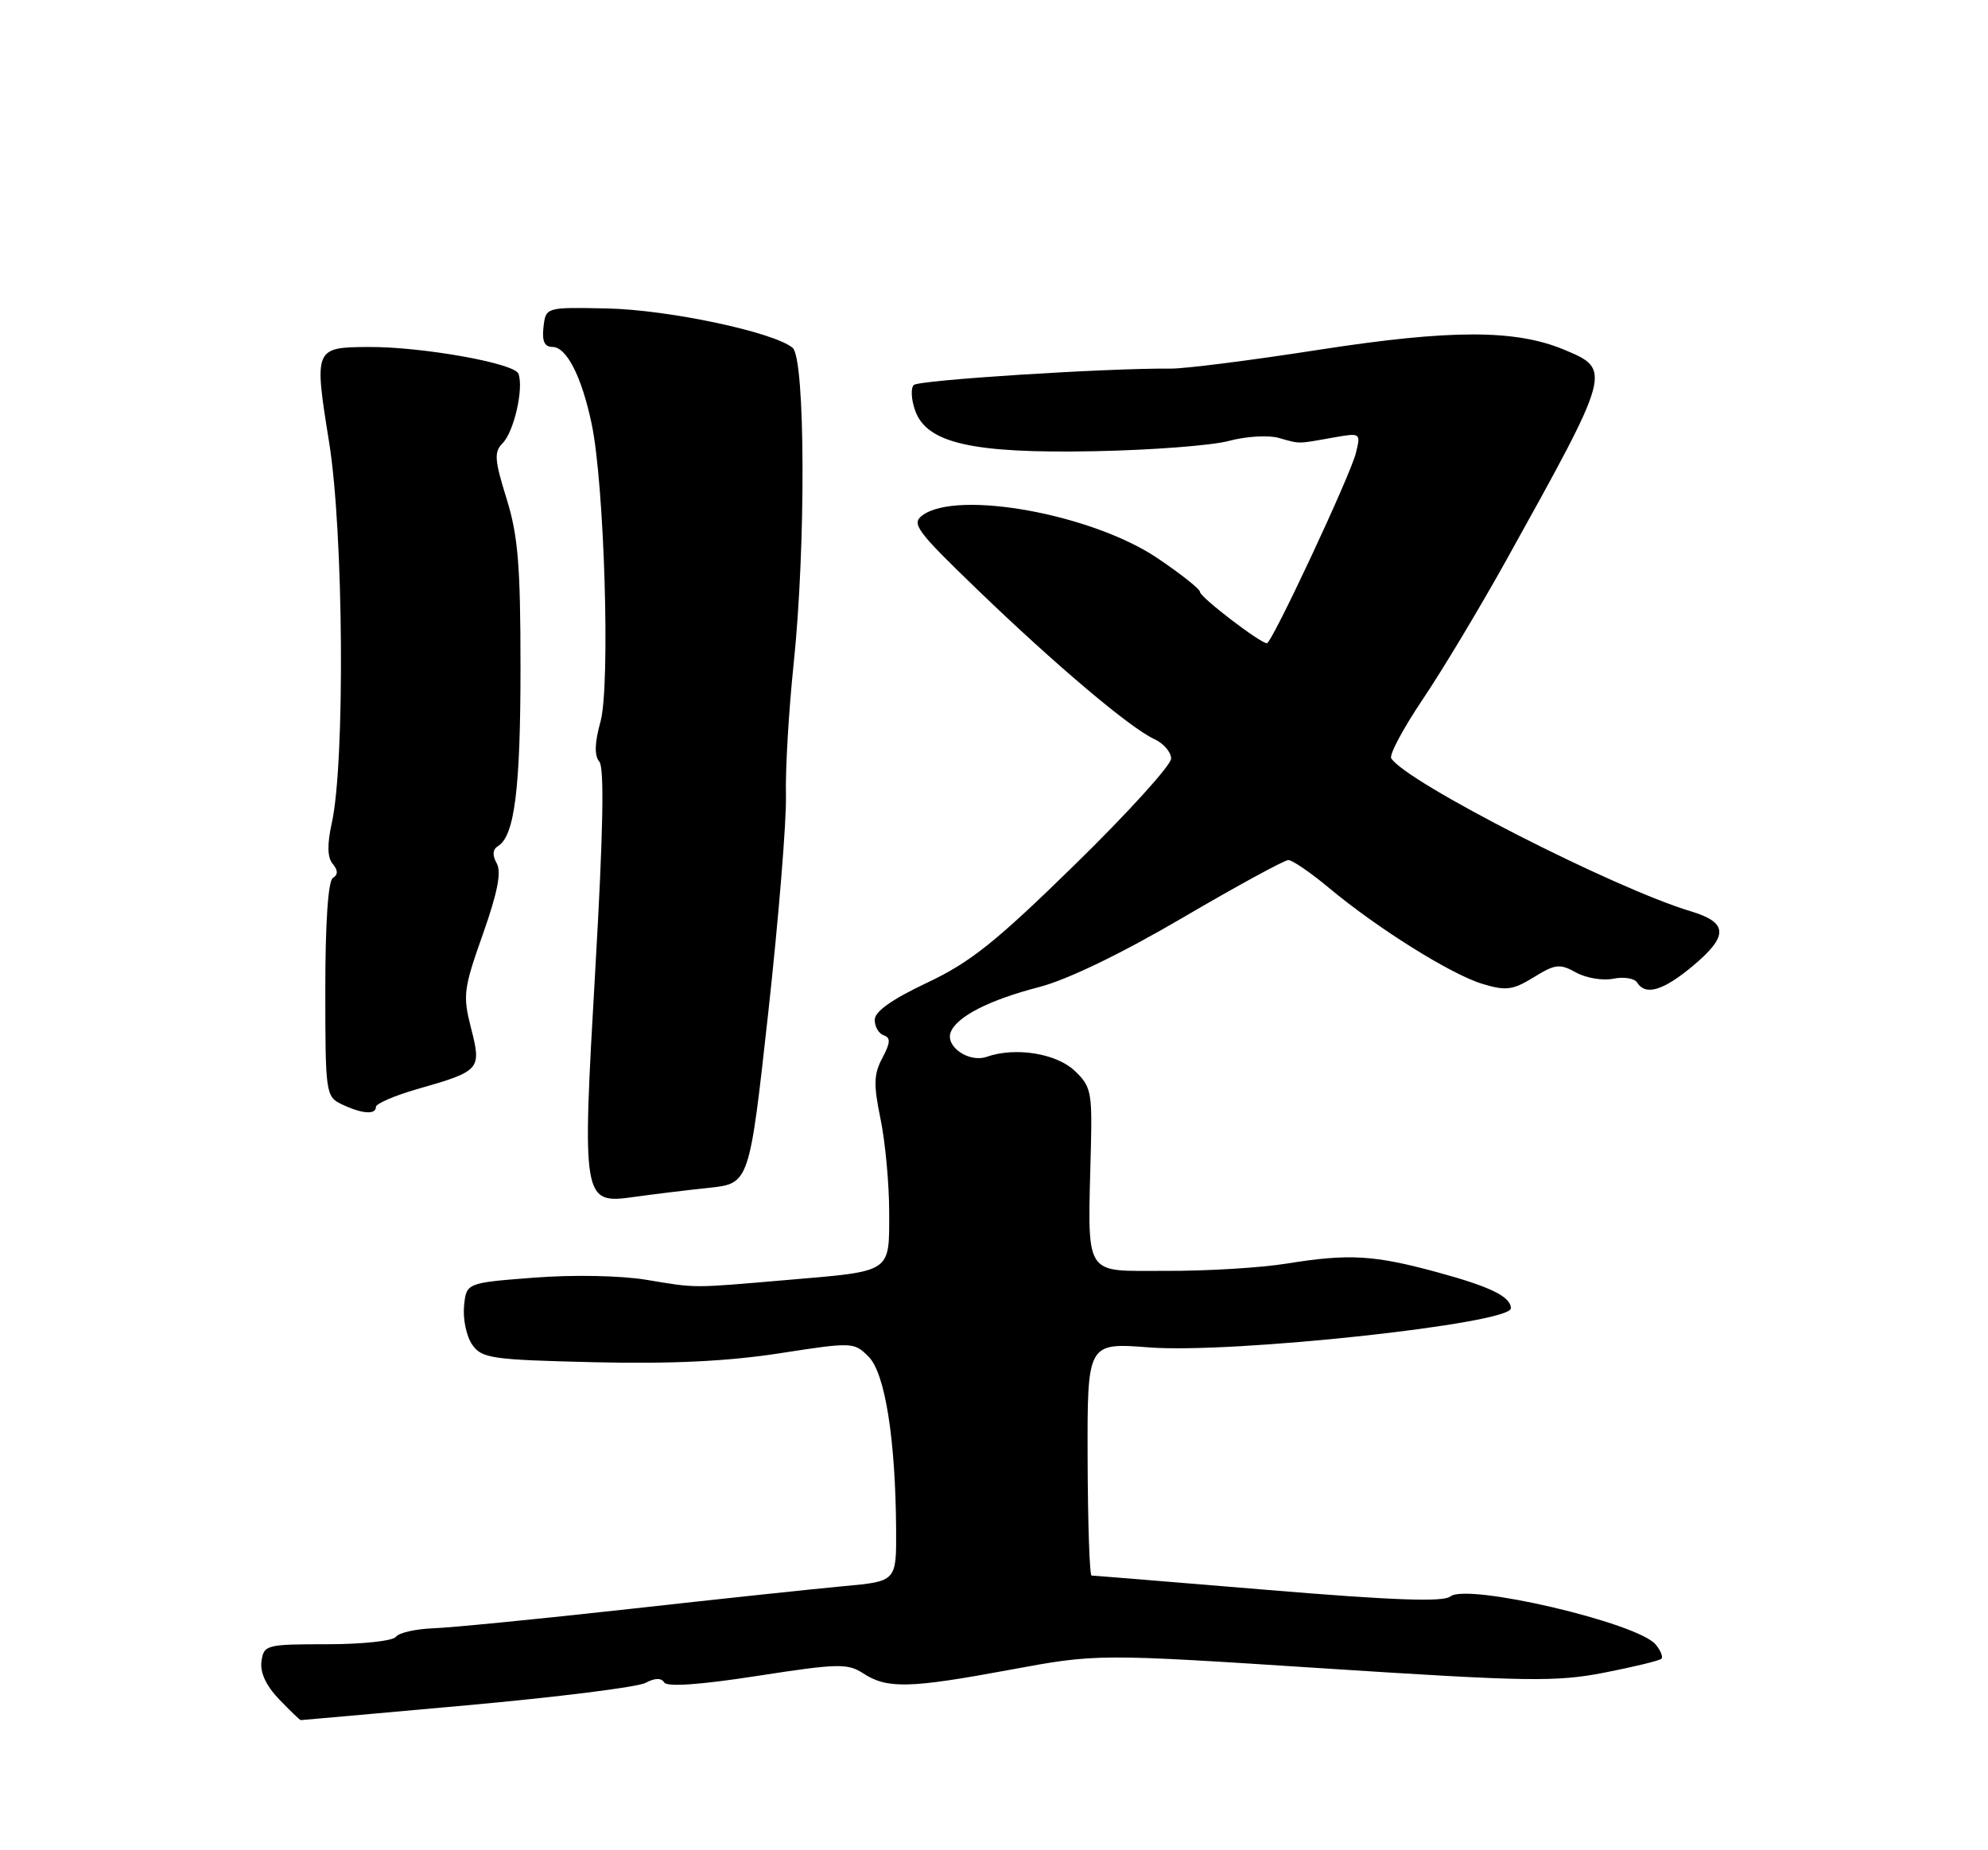 <?xml version="1.0" encoding="UTF-8" standalone="no"?>
<!DOCTYPE svg PUBLIC "-//W3C//DTD SVG 1.1//EN" "http://www.w3.org/Graphics/SVG/1.1/DTD/svg11.dtd" >
<svg xmlns="http://www.w3.org/2000/svg" xmlns:xlink="http://www.w3.org/1999/xlink" version="1.1" viewBox="0 0 275 256">
 <g >
 <path fill="currentColor"
d=" M 64.57 235.95 C 77.08 234.82 88.20 233.43 89.29 232.85 C 90.58 232.16 91.47 232.13 91.88 232.79 C 92.28 233.43 96.85 233.11 104.77 231.88 C 115.88 230.16 117.26 230.13 119.39 231.52 C 122.70 233.69 125.82 233.61 139.63 231.05 C 151.76 228.80 151.76 228.80 183.13 230.84 C 211.36 232.67 215.24 232.73 221.93 231.43 C 226.01 230.63 229.57 229.77 229.82 229.51 C 230.08 229.26 229.72 228.36 229.02 227.53 C 226.53 224.53 202.90 219.01 200.63 220.89 C 199.68 221.68 192.72 221.43 175.41 219.99 C 162.26 218.90 151.28 218.00 151.00 218.00 C 150.72 218.00 150.48 210.75 150.45 201.89 C 150.40 185.77 150.40 185.77 158.95 186.43 C 170.47 187.32 209.00 183.15 209.00 181.02 C 209.00 179.43 206.22 178.05 198.96 176.07 C 190.08 173.64 186.63 173.44 178.00 174.83 C 174.43 175.41 166.89 175.87 161.25 175.84 C 149.66 175.80 150.46 177.14 150.91 158.47 C 151.08 151.10 150.90 150.25 148.63 148.13 C 146.09 145.74 140.42 144.84 136.50 146.22 C 134.05 147.08 130.75 144.82 131.51 142.82 C 132.35 140.65 136.83 138.36 143.75 136.57 C 147.66 135.55 155.08 131.97 163.61 126.97 C 171.09 122.59 177.67 119.00 178.22 119.00 C 178.77 119.00 181.31 120.74 183.86 122.87 C 190.59 128.48 200.77 134.85 205.09 136.14 C 208.33 137.12 209.28 136.99 212.17 135.21 C 215.14 133.38 215.77 133.31 218.00 134.55 C 219.38 135.32 221.69 135.71 223.15 135.42 C 224.61 135.12 226.10 135.36 226.46 135.94 C 227.61 137.79 230.02 137.09 234.05 133.75 C 239.14 129.52 239.10 127.65 233.86 126.08 C 223.27 122.90 194.47 108.19 192.45 104.92 C 192.15 104.44 194.11 100.77 196.80 96.77 C 199.50 92.77 204.70 84.10 208.37 77.50 C 222.95 51.25 222.98 51.14 216.38 48.39 C 209.63 45.57 200.70 45.57 182.48 48.39 C 173.12 49.85 163.90 51.02 161.98 51.00 C 153.16 50.92 127.08 52.58 126.40 53.27 C 125.97 53.69 126.05 55.27 126.58 56.77 C 128.16 61.32 134.48 62.76 151.43 62.43 C 159.27 62.28 167.62 61.64 169.98 61.01 C 172.34 60.37 175.45 60.18 176.88 60.59 C 179.90 61.44 179.38 61.44 184.38 60.55 C 188.23 59.87 188.25 59.88 187.56 62.68 C 186.81 65.76 175.94 89.00 175.25 89.00 C 174.33 89.00 166.00 82.62 166.00 81.91 C 166.00 81.50 163.30 79.37 160.01 77.16 C 150.96 71.12 132.44 67.76 127.62 71.29 C 126.03 72.45 126.74 73.42 135.18 81.56 C 146.00 92.00 156.35 100.74 159.67 102.26 C 160.95 102.84 162.00 104.06 162.00 104.96 C 162.00 105.86 156.04 112.44 148.75 119.57 C 137.76 130.33 134.26 133.13 128.25 135.97 C 123.38 138.27 121.00 139.95 121.00 141.11 C 121.00 142.06 121.56 143.02 122.25 143.25 C 123.22 143.58 123.18 144.27 122.06 146.38 C 120.86 148.62 120.82 150.07 121.81 154.85 C 122.46 158.02 123.00 163.81 123.00 167.70 C 123.00 176.18 123.50 175.85 109.00 177.09 C 95.47 178.25 96.49 178.25 89.37 177.07 C 85.83 176.49 79.26 176.36 73.87 176.78 C 64.50 177.50 64.50 177.50 64.19 180.74 C 64.02 182.52 64.53 184.91 65.32 186.05 C 66.66 187.95 67.96 188.14 82.13 188.48 C 92.86 188.73 100.61 188.36 107.80 187.25 C 117.93 185.68 118.13 185.69 120.15 187.71 C 122.43 189.98 123.88 199.12 123.96 211.65 C 124.00 218.80 124.00 218.80 116.75 219.46 C 112.76 219.83 99.38 221.25 87.00 222.63 C 74.62 224.00 62.48 225.20 60.00 225.29 C 57.52 225.38 55.17 225.91 54.77 226.47 C 54.37 227.04 50.13 227.50 45.27 227.50 C 36.82 227.50 36.49 227.59 36.17 229.86 C 35.95 231.39 36.80 233.23 38.60 235.11 C 40.13 236.70 41.48 238.00 41.60 238.00 C 41.73 238.00 52.06 237.08 64.57 235.95 Z  M 98.08 164.35 C 103.66 163.75 103.66 163.75 106.27 140.13 C 107.70 127.13 108.81 113.58 108.72 110.00 C 108.63 106.42 109.11 98.33 109.77 92.00 C 111.49 75.69 111.41 49.59 109.64 48.12 C 107.03 45.95 92.48 42.86 84.00 42.68 C 75.50 42.50 75.50 42.50 75.18 45.25 C 74.96 47.20 75.32 48.00 76.41 48.00 C 78.37 48.00 80.46 52.08 81.84 58.63 C 83.61 66.99 84.44 94.81 83.07 99.83 C 82.25 102.79 82.20 104.54 82.91 105.39 C 83.61 106.23 83.44 115.22 82.36 133.93 C 80.49 166.35 80.54 166.62 87.79 165.60 C 90.38 165.24 95.01 164.67 98.08 164.35 Z  M 52.00 153.16 C 52.00 152.70 54.59 151.59 57.75 150.68 C 66.46 148.19 66.63 148.00 65.16 142.26 C 64.00 137.73 64.12 136.81 66.79 129.27 C 68.83 123.50 69.39 120.66 68.71 119.45 C 68.08 118.32 68.14 117.53 68.90 117.06 C 71.18 115.65 72.00 109.14 72.00 92.35 C 72.00 78.17 71.66 74.09 70.06 68.95 C 68.40 63.63 68.33 62.53 69.52 61.33 C 71.10 59.75 72.48 53.69 71.71 51.70 C 71.16 50.25 58.37 47.97 51.00 48.01 C 43.49 48.05 43.43 48.18 45.52 61.15 C 47.53 73.55 47.75 105.47 45.90 113.86 C 45.24 116.86 45.28 118.63 46.02 119.52 C 46.77 120.42 46.78 121.02 46.05 121.47 C 45.39 121.87 45.00 127.67 45.00 136.91 C 45.00 151.25 45.07 151.73 47.25 152.78 C 50.02 154.11 52.00 154.28 52.00 153.16 Z "/>
</g>
</svg>